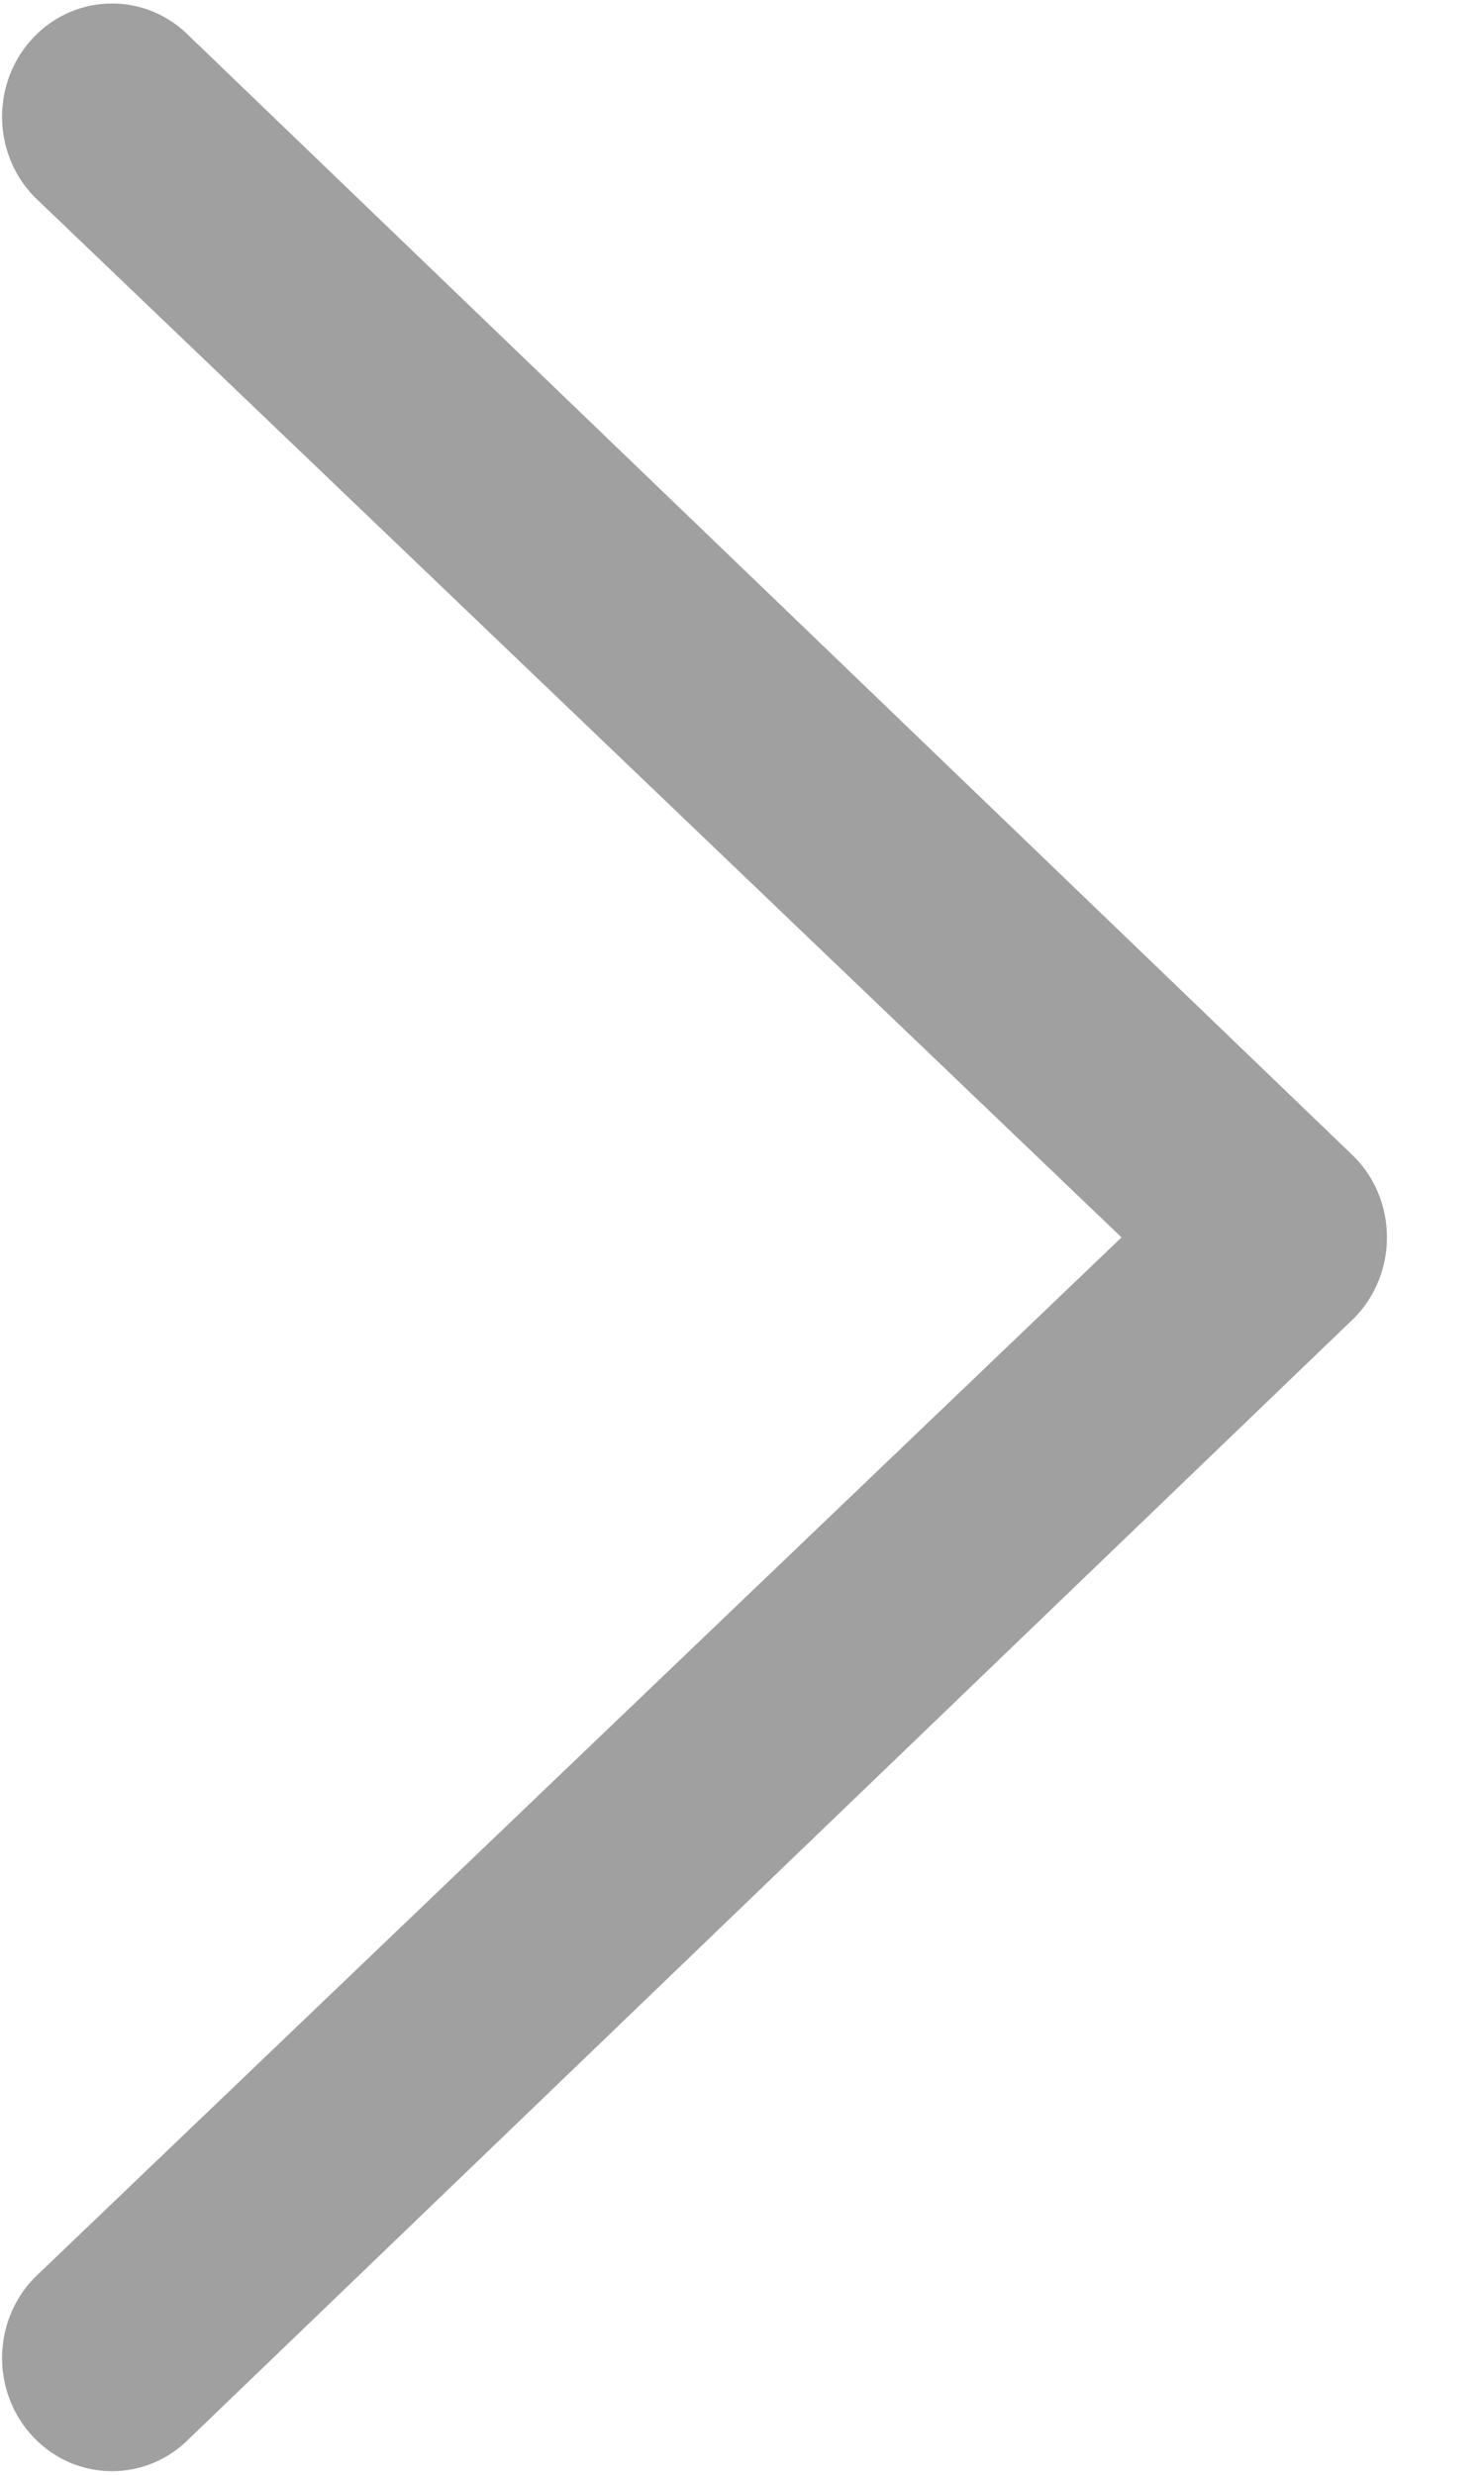 <?xml version="1.0" encoding="UTF-8"?>
<svg width="12px" height="20px" viewBox="0 0 12 20" version="1.1" xmlns="http://www.w3.org/2000/svg" xmlns:xlink="http://www.w3.org/1999/xlink">
    <!-- Generator: Sketch 64 (93537) - https://sketch.com -->
    <title>右 (1)</title>
    <desc>Created with Sketch.</desc>
    <g id="页面-1" stroke="none" stroke-width="1" fill="none" fill-rule="evenodd">
        <g id="右-(1)" fill="#A0A0A0" fill-rule="nonzero">
            <path d="M0.277,19.703 C0.624,20.06 1.187,20.06 1.535,19.703 L10.955,10.647 C11.302,10.289 11.302,9.71 10.955,9.353 L1.535,0.296 C1.187,-0.061 0.624,-0.061 0.277,0.296 C-0.07,0.653 -0.07,1.233 0.277,1.59 L9.069,10 L0.277,18.409 C-0.07,18.766 -0.07,19.345 0.277,19.703" id="路径"></path>
        </g>
    </g>
</svg>